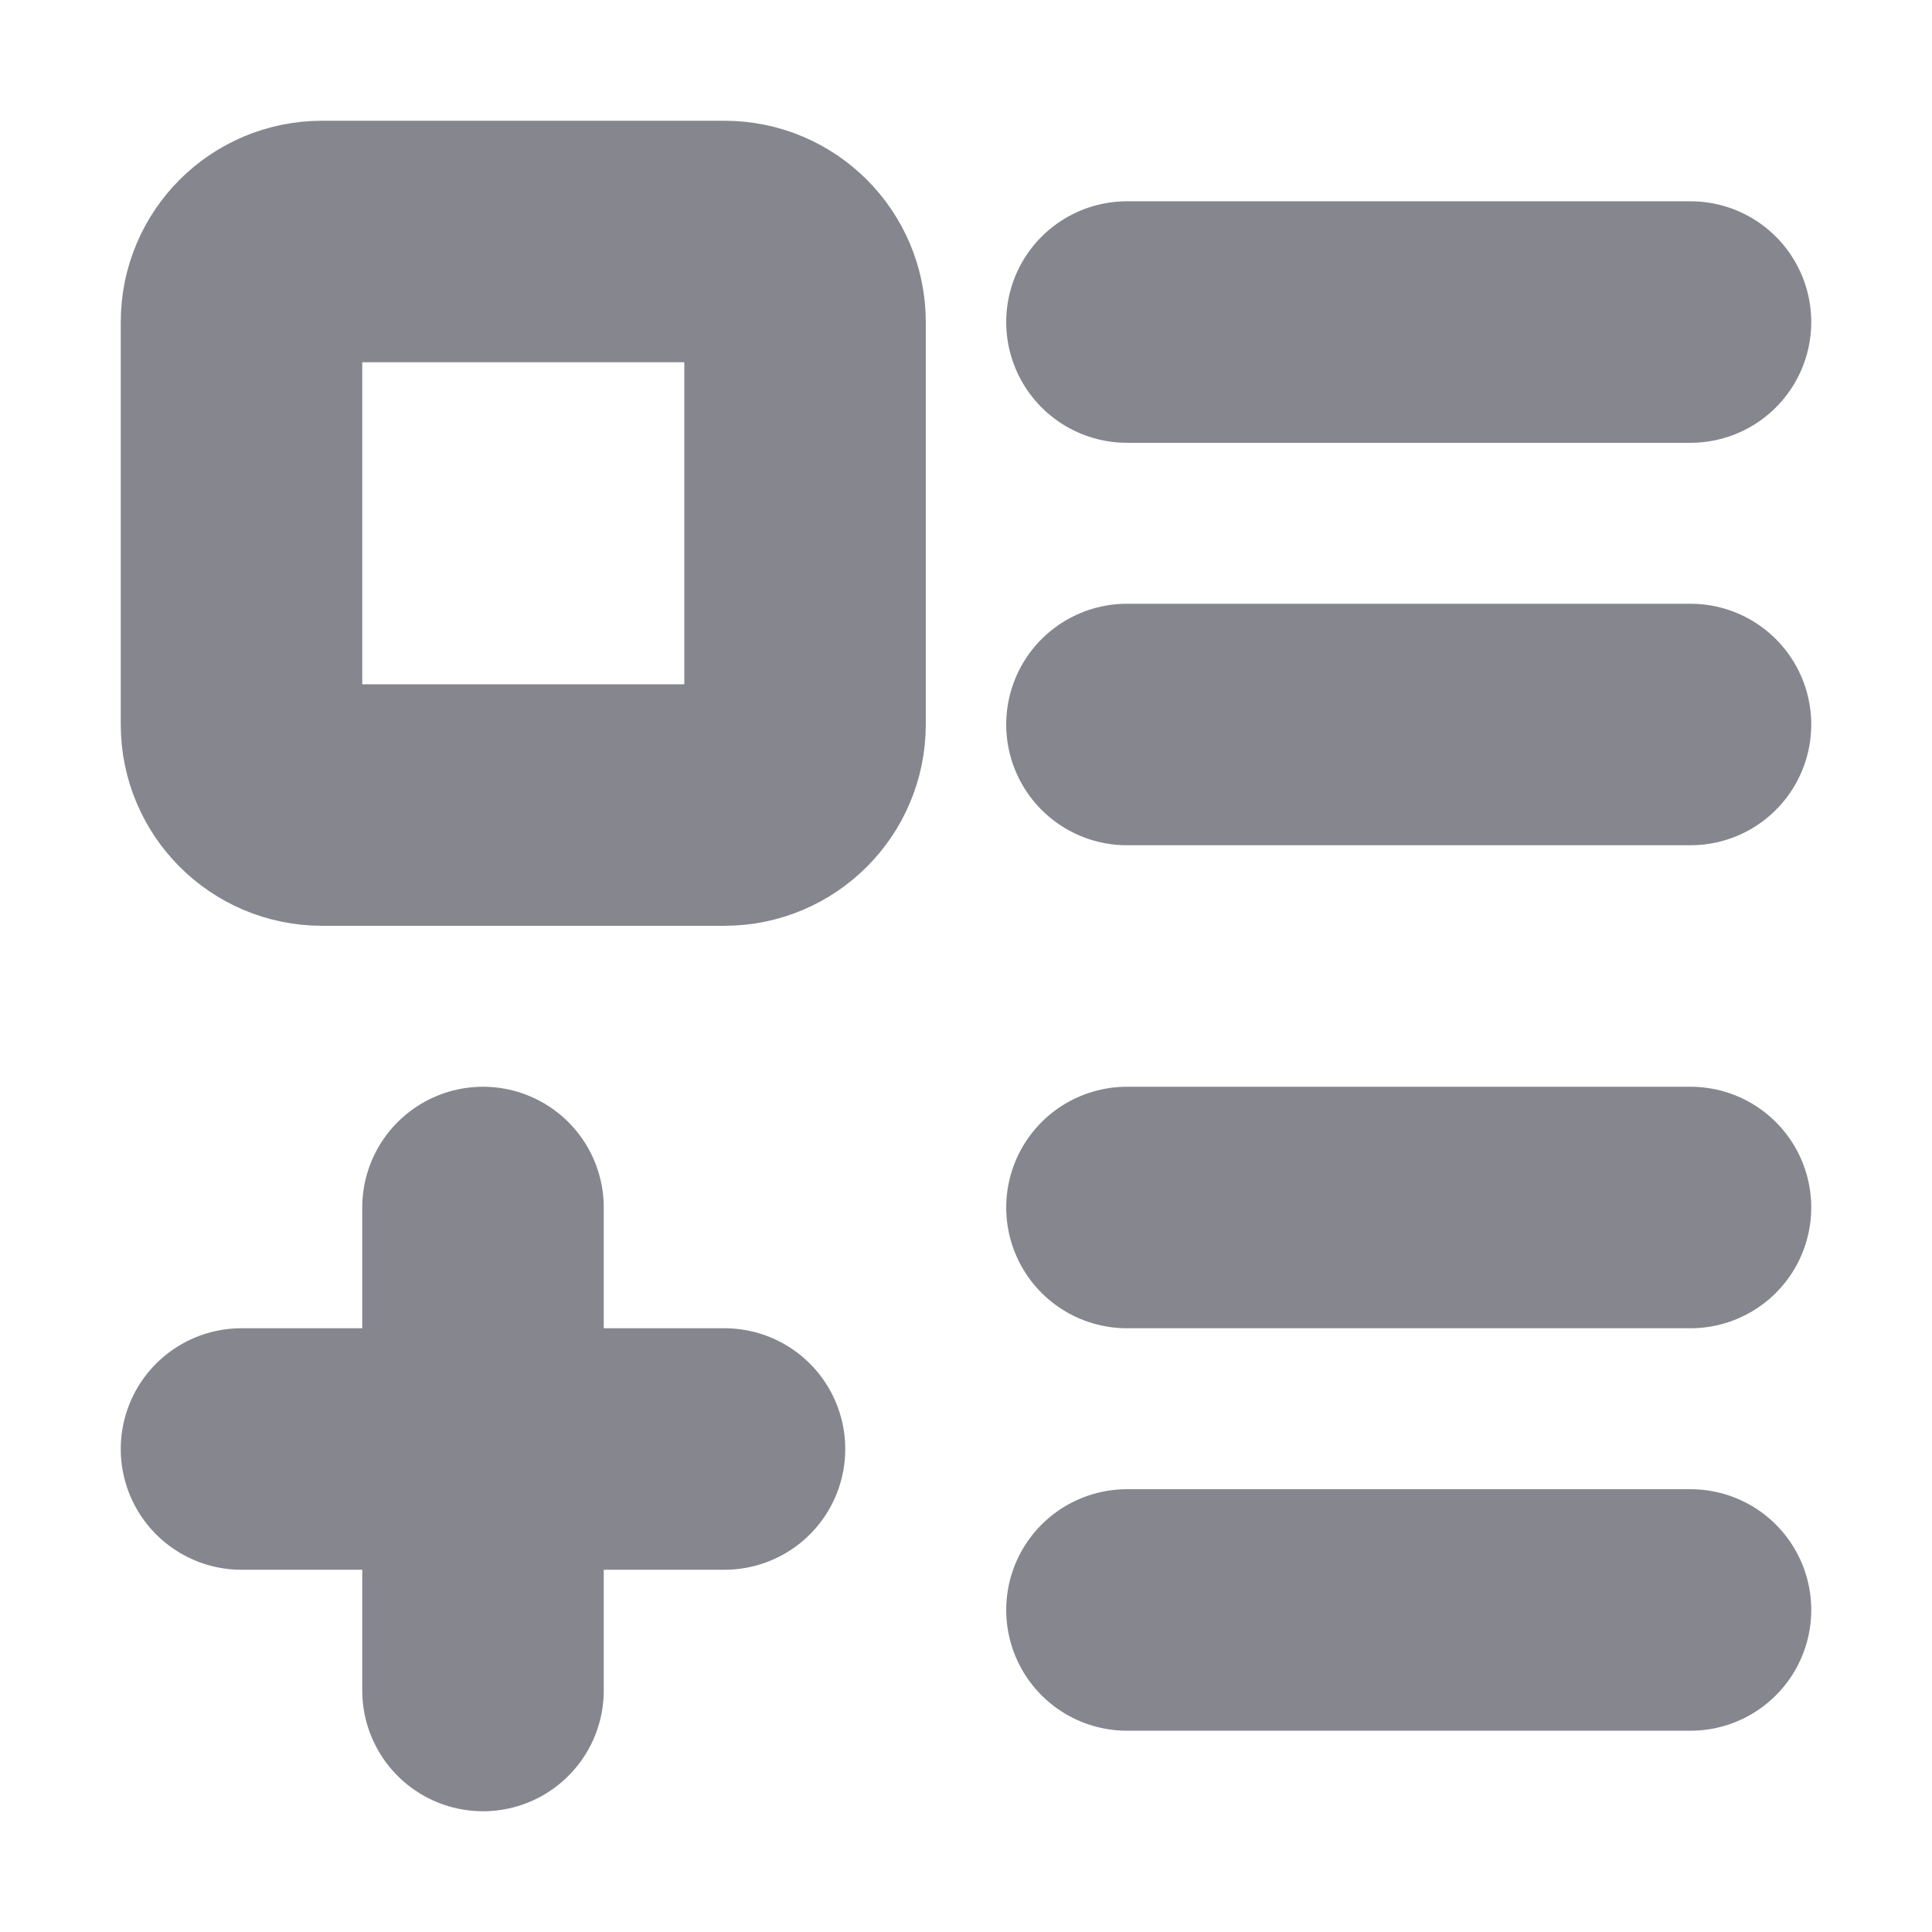 <svg width="16" height="16" viewBox="0 0 16 16" fill="none" xmlns="http://www.w3.org/2000/svg">
<path d="M6 2H2.667C2.298 2 2 2.298 2 2.667V6C2 6.368 2.298 6.667 2.667 6.667H6C6.368 6.667 6.667 6.368 6.667 6V2.667C6.667 2.298 6.368 2 6 2Z" stroke="#86868E" stroke-width="2" stroke-linecap="round" stroke-linejoin="round"/>
<path d="M9.333 2.667H14" stroke="#86868E" stroke-width="2" stroke-linecap="round" stroke-linejoin="round"/>
<path d="M9.333 6H14" stroke="#86868E" stroke-width="2" stroke-linecap="round" stroke-linejoin="round"/>
<path d="M9.333 10H14" stroke="#86868E" stroke-width="2" stroke-linecap="round" stroke-linejoin="round"/>
<path d="M9.333 13.333H14" stroke="#86868E" stroke-width="2" stroke-linecap="round" stroke-linejoin="round"/>
<path d="M2 12H6" stroke="#86868E" stroke-width="2" stroke-linecap="round" stroke-linejoin="round"/>
<path d="M4 10V14" stroke="#86868E" stroke-width="2" stroke-linecap="round" stroke-linejoin="round"/>
</svg>
